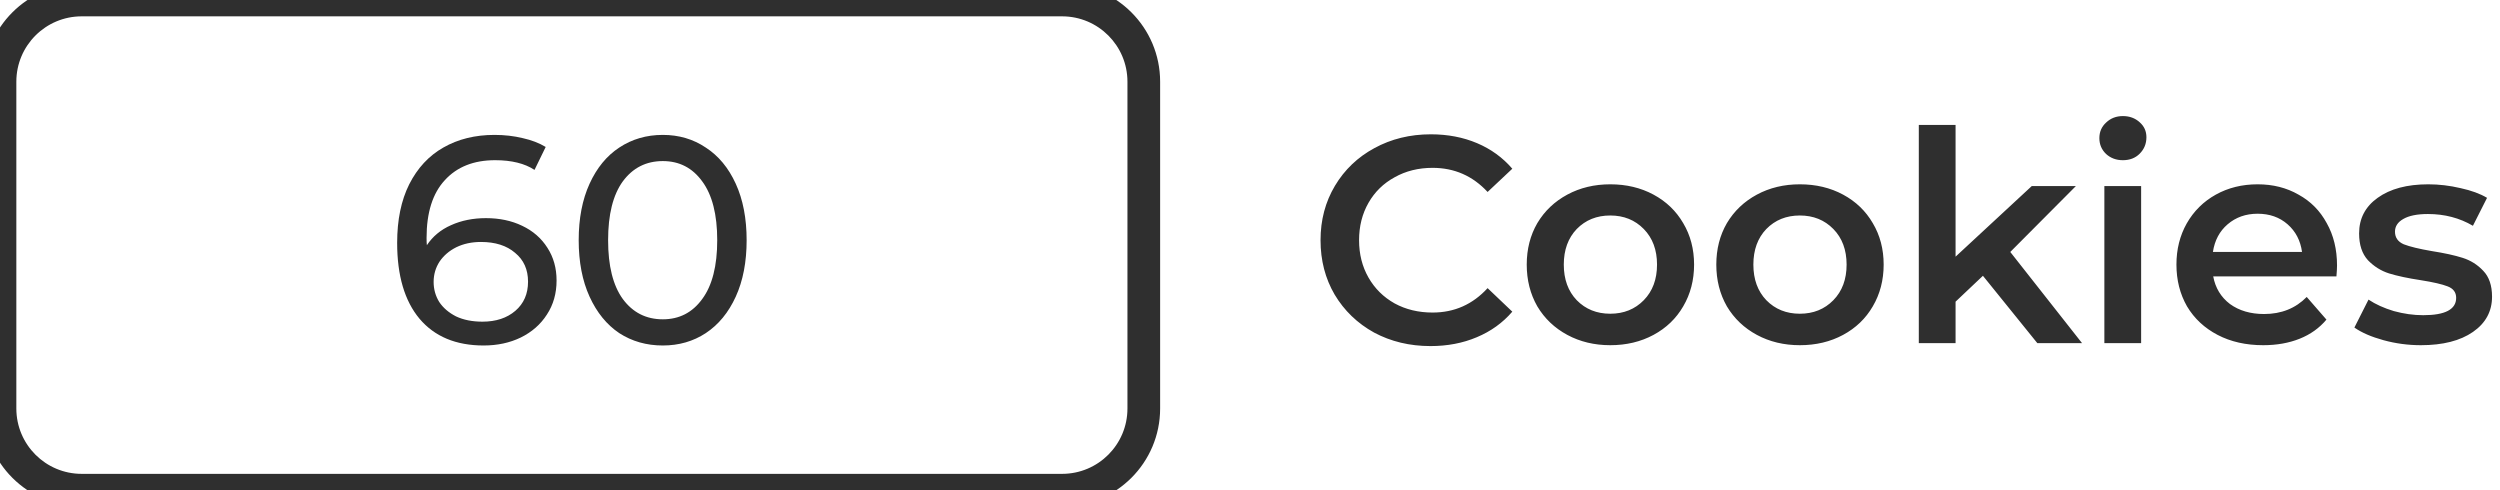 <svg width="153" height="30" viewBox="0 0 153 30" fill="none" xmlns="http://www.w3.org/2000/svg">
<path d="M29.742 13.35C30.57 13.35 31.308 13.506 31.956 13.818C32.616 14.13 33.132 14.58 33.504 15.168C33.876 15.744 34.062 16.41 34.062 17.166C34.062 17.958 33.864 18.654 33.468 19.254C33.084 19.854 32.55 20.322 31.866 20.658C31.194 20.982 30.438 21.144 29.598 21.144C27.906 21.144 26.598 20.598 25.674 19.506C24.762 18.414 24.306 16.866 24.306 14.862C24.306 13.458 24.552 12.264 25.044 11.28C25.548 10.284 26.244 9.534 27.132 9.03C28.032 8.514 29.076 8.256 30.264 8.256C30.876 8.256 31.452 8.322 31.992 8.454C32.532 8.574 33 8.754 33.396 8.994L32.712 10.398C32.112 10.002 31.308 9.804 30.3 9.804C28.992 9.804 27.966 10.212 27.222 11.028C26.478 11.832 26.106 13.008 26.106 14.556C26.106 14.748 26.112 14.898 26.124 15.006C26.484 14.466 26.976 14.058 27.6 13.782C28.236 13.494 28.95 13.35 29.742 13.35ZM29.526 19.686C30.354 19.686 31.026 19.464 31.542 19.02C32.058 18.576 32.316 17.982 32.316 17.238C32.316 16.494 32.052 15.906 31.524 15.474C31.008 15.03 30.312 14.808 29.436 14.808C28.872 14.808 28.368 14.916 27.924 15.132C27.492 15.348 27.15 15.642 26.898 16.014C26.658 16.386 26.538 16.8 26.538 17.256C26.538 17.7 26.652 18.108 26.88 18.48C27.12 18.84 27.462 19.134 27.906 19.362C28.362 19.578 28.902 19.686 29.526 19.686ZM40.564 21.144C39.568 21.144 38.68 20.892 37.9 20.388C37.132 19.872 36.526 19.128 36.082 18.156C35.638 17.184 35.416 16.032 35.416 14.7C35.416 13.368 35.638 12.216 36.082 11.244C36.526 10.272 37.132 9.534 37.9 9.03C38.68 8.514 39.568 8.256 40.564 8.256C41.548 8.256 42.424 8.514 43.192 9.03C43.972 9.534 44.584 10.272 45.028 11.244C45.472 12.216 45.694 13.368 45.694 14.7C45.694 16.032 45.472 17.184 45.028 18.156C44.584 19.128 43.972 19.872 43.192 20.388C42.424 20.892 41.548 21.144 40.564 21.144ZM40.564 19.542C41.572 19.542 42.376 19.128 42.976 18.3C43.588 17.472 43.894 16.272 43.894 14.7C43.894 13.128 43.588 11.928 42.976 11.1C42.376 10.272 41.572 9.858 40.564 9.858C39.544 9.858 38.728 10.272 38.116 11.1C37.516 11.928 37.216 13.128 37.216 14.7C37.216 16.272 37.516 17.472 38.116 18.3C38.728 19.128 39.544 19.542 40.564 19.542Z" fill="#2F2F2F"/>
<path d="M5 1H65V-1H5V1ZM69 5V25H71V5H69ZM65 29H5V31H65V29ZM1 25V5H-1V25H1ZM5 29C2.791 29 1 27.209 1 25H-1C-1 28.314 1.686 31 5 31V29ZM69 25C69 27.209 67.209 29 65 29V31C68.314 31 71 28.314 71 25H69ZM65 1C67.209 1 69 2.791 69 5H71C71 1.686 68.314 -1 65 -1V1ZM5 -1C1.686 -1 -1 1.686 -1 5H1C1 2.791 2.791 1 5 1V-1Z" fill="#2F2F2F"/>
<path d="M87.549 21.18C86.277 21.18 85.125 20.904 84.093 20.352C83.073 19.788 82.269 19.014 81.681 18.03C81.105 17.046 80.817 15.936 80.817 14.7C80.817 13.464 81.111 12.354 81.699 11.37C82.287 10.386 83.091 9.618 84.111 9.066C85.143 8.502 86.295 8.22 87.567 8.22C88.599 8.22 89.541 8.4 90.393 8.76C91.245 9.12 91.965 9.642 92.553 10.326L91.041 11.748C90.129 10.764 89.007 10.272 87.675 10.272C86.811 10.272 86.037 10.464 85.353 10.848C84.669 11.22 84.135 11.742 83.751 12.414C83.367 13.086 83.175 13.848 83.175 14.7C83.175 15.552 83.367 16.314 83.751 16.986C84.135 17.658 84.669 18.186 85.353 18.57C86.037 18.942 86.811 19.128 87.675 19.128C89.007 19.128 90.129 18.63 91.041 17.634L92.553 19.074C91.965 19.758 91.239 20.28 90.375 20.64C89.523 21 88.581 21.18 87.549 21.18ZM98.548 21.126C97.576 21.126 96.7 20.916 95.92 20.496C95.14 20.076 94.528 19.494 94.084 18.75C93.652 17.994 93.436 17.142 93.436 16.194C93.436 15.246 93.652 14.4 94.084 13.656C94.528 12.912 95.14 12.33 95.92 11.91C96.7 11.49 97.576 11.28 98.548 11.28C99.532 11.28 100.414 11.49 101.194 11.91C101.974 12.33 102.58 12.912 103.012 13.656C103.456 14.4 103.678 15.246 103.678 16.194C103.678 17.142 103.456 17.994 103.012 18.75C102.58 19.494 101.974 20.076 101.194 20.496C100.414 20.916 99.532 21.126 98.548 21.126ZM98.548 19.2C99.376 19.2 100.06 18.924 100.6 18.372C101.14 17.82 101.41 17.094 101.41 16.194C101.41 15.294 101.14 14.568 100.6 14.016C100.06 13.464 99.376 13.188 98.548 13.188C97.72 13.188 97.036 13.464 96.496 14.016C95.968 14.568 95.704 15.294 95.704 16.194C95.704 17.094 95.968 17.82 96.496 18.372C97.036 18.924 97.72 19.2 98.548 19.2ZM110.15 21.126C109.178 21.126 108.302 20.916 107.522 20.496C106.742 20.076 106.13 19.494 105.686 18.75C105.254 17.994 105.038 17.142 105.038 16.194C105.038 15.246 105.254 14.4 105.686 13.656C106.13 12.912 106.742 12.33 107.522 11.91C108.302 11.49 109.178 11.28 110.15 11.28C111.134 11.28 112.016 11.49 112.796 11.91C113.576 12.33 114.182 12.912 114.614 13.656C115.058 14.4 115.28 15.246 115.28 16.194C115.28 17.142 115.058 17.994 114.614 18.75C114.182 19.494 113.576 20.076 112.796 20.496C112.016 20.916 111.134 21.126 110.15 21.126ZM110.15 19.2C110.978 19.2 111.662 18.924 112.202 18.372C112.742 17.82 113.012 17.094 113.012 16.194C113.012 15.294 112.742 14.568 112.202 14.016C111.662 13.464 110.978 13.188 110.15 13.188C109.322 13.188 108.638 13.464 108.098 14.016C107.57 14.568 107.306 15.294 107.306 16.194C107.306 17.094 107.57 17.82 108.098 18.372C108.638 18.924 109.322 19.2 110.15 19.2ZM121.355 16.878L119.681 18.462V21H117.431V7.644H119.681V15.708L124.343 11.388H127.043L123.029 15.42L127.421 21H124.685L121.355 16.878ZM128.787 11.388H131.037V21H128.787V11.388ZM129.921 9.804C129.513 9.804 129.171 9.678 128.895 9.426C128.619 9.162 128.481 8.838 128.481 8.454C128.481 8.07 128.619 7.752 128.895 7.5C129.171 7.236 129.513 7.104 129.921 7.104C130.329 7.104 130.671 7.23 130.947 7.482C131.223 7.722 131.361 8.028 131.361 8.4C131.361 8.796 131.223 9.132 130.947 9.408C130.683 9.672 130.341 9.804 129.921 9.804ZM143.026 16.248C143.026 16.404 143.014 16.626 142.99 16.914H135.448C135.58 17.622 135.922 18.186 136.474 18.606C137.038 19.014 137.734 19.218 138.562 19.218C139.618 19.218 140.488 18.87 141.172 18.174L142.378 19.56C141.946 20.076 141.4 20.466 140.74 20.73C140.08 20.994 139.336 21.126 138.508 21.126C137.452 21.126 136.522 20.916 135.718 20.496C134.914 20.076 134.29 19.494 133.846 18.75C133.414 17.994 133.198 17.142 133.198 16.194C133.198 15.258 133.408 14.418 133.828 13.674C134.26 12.918 134.854 12.33 135.61 11.91C136.366 11.49 137.218 11.28 138.166 11.28C139.102 11.28 139.936 11.49 140.668 11.91C141.412 12.318 141.988 12.9 142.396 13.656C142.816 14.4 143.026 15.264 143.026 16.248ZM138.166 13.08C137.446 13.08 136.834 13.296 136.33 13.728C135.838 14.148 135.538 14.712 135.43 15.42H140.884C140.788 14.724 140.494 14.16 140.002 13.728C139.51 13.296 138.898 13.08 138.166 13.08ZM148.157 21.126C147.377 21.126 146.615 21.024 145.871 20.82C145.127 20.616 144.533 20.358 144.089 20.046L144.953 18.336C145.385 18.624 145.901 18.858 146.501 19.038C147.113 19.206 147.713 19.29 148.301 19.29C149.645 19.29 150.317 18.936 150.317 18.228C150.317 17.892 150.143 17.658 149.795 17.526C149.459 17.394 148.913 17.268 148.157 17.148C147.365 17.028 146.717 16.89 146.213 16.734C145.721 16.578 145.289 16.308 144.917 15.924C144.557 15.528 144.377 14.982 144.377 14.286C144.377 13.374 144.755 12.648 145.511 12.108C146.279 11.556 147.311 11.28 148.607 11.28C149.267 11.28 149.927 11.358 150.587 11.514C151.247 11.658 151.787 11.856 152.207 12.108L151.343 13.818C150.527 13.338 149.609 13.098 148.589 13.098C147.929 13.098 147.425 13.2 147.077 13.404C146.741 13.596 146.573 13.854 146.573 14.178C146.573 14.538 146.753 14.796 147.113 14.952C147.485 15.096 148.055 15.234 148.823 15.366C149.591 15.486 150.221 15.624 150.713 15.78C151.205 15.936 151.625 16.2 151.973 16.572C152.333 16.944 152.513 17.472 152.513 18.156C152.513 19.056 152.123 19.776 151.343 20.316C150.563 20.856 149.501 21.126 148.157 21.126Z" fill="#2F2F2F"/>
</svg>

